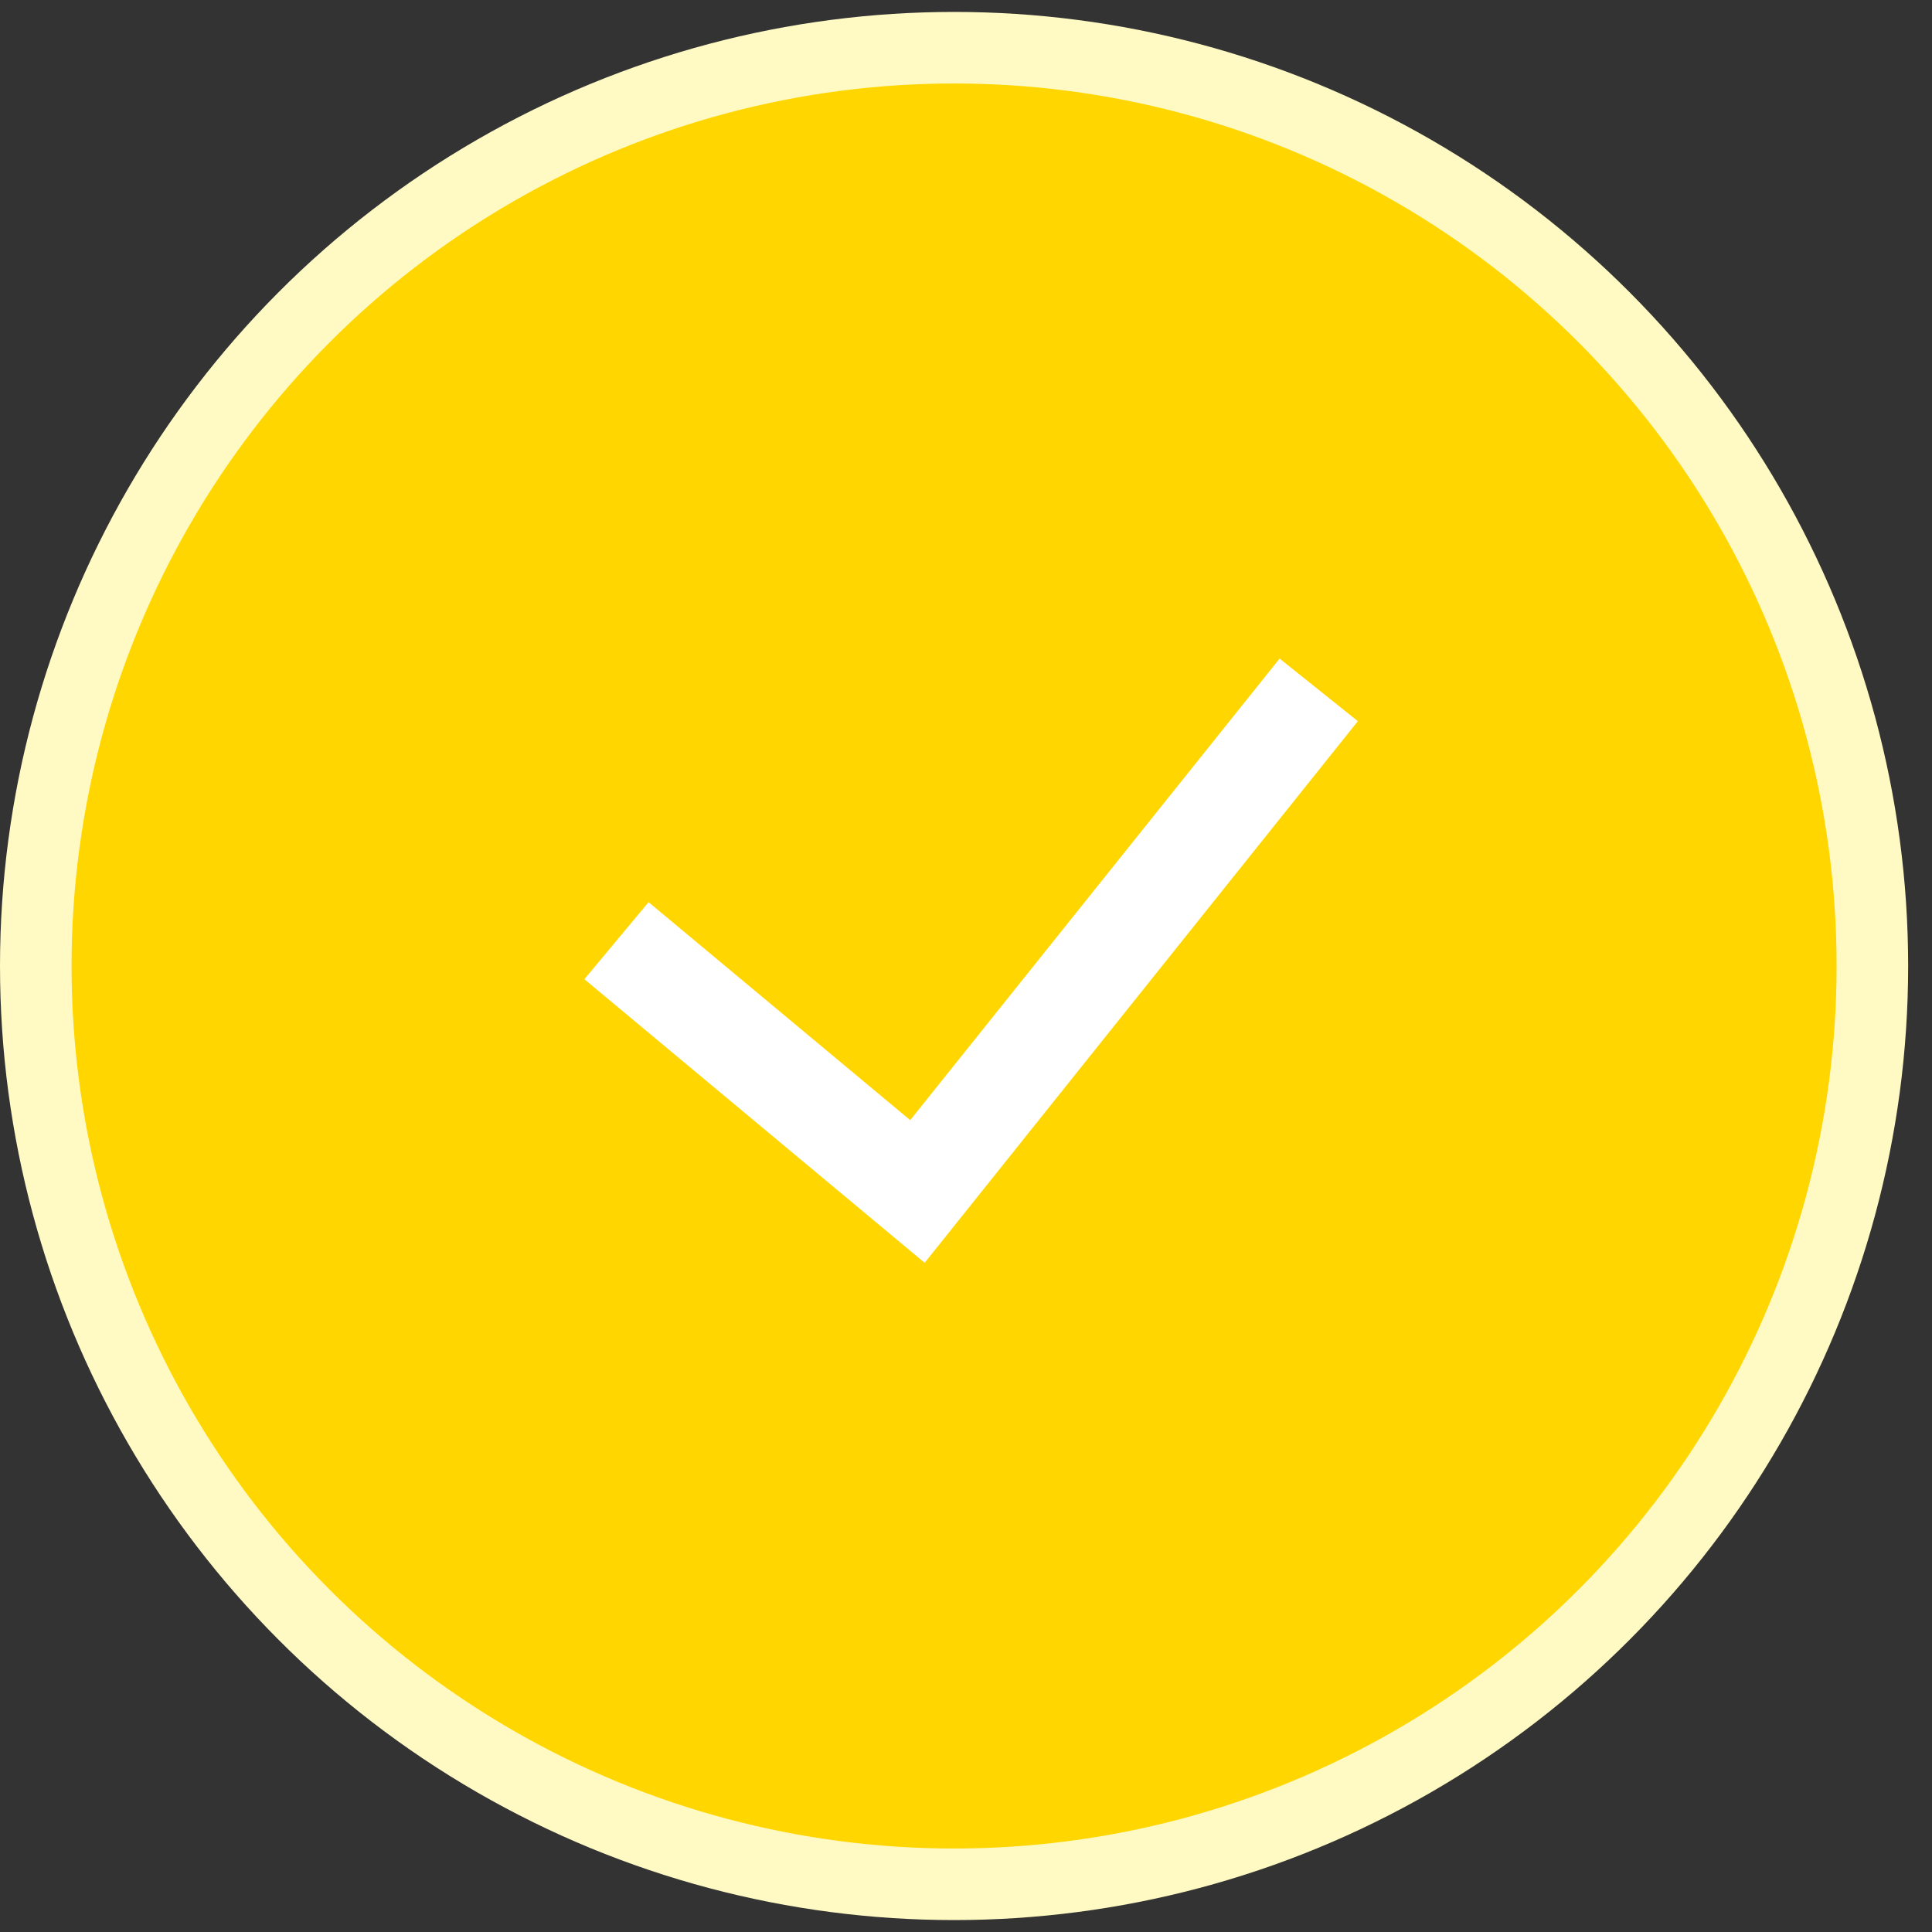 <svg width="81" height="81" viewBox="0 0 81 81" fill="none" xmlns="http://www.w3.org/2000/svg">
<rect x="0" y="0" width="81" height="81" fill="#333333" stroke="none"/>
<circle cx="40" cy="40.5" r="38.5" fill="#FFD600" stroke="#FFF9C4" stroke-width="3"/>
<path fill-rule="evenodd" clip-rule="evenodd" d="M56.929 30.236L38.767 52.944L24.5 41.054L27.192 37.824L38.161 46.963L53.648 27.611L56.929 30.236V30.236Z" fill="white"/>
</svg>
